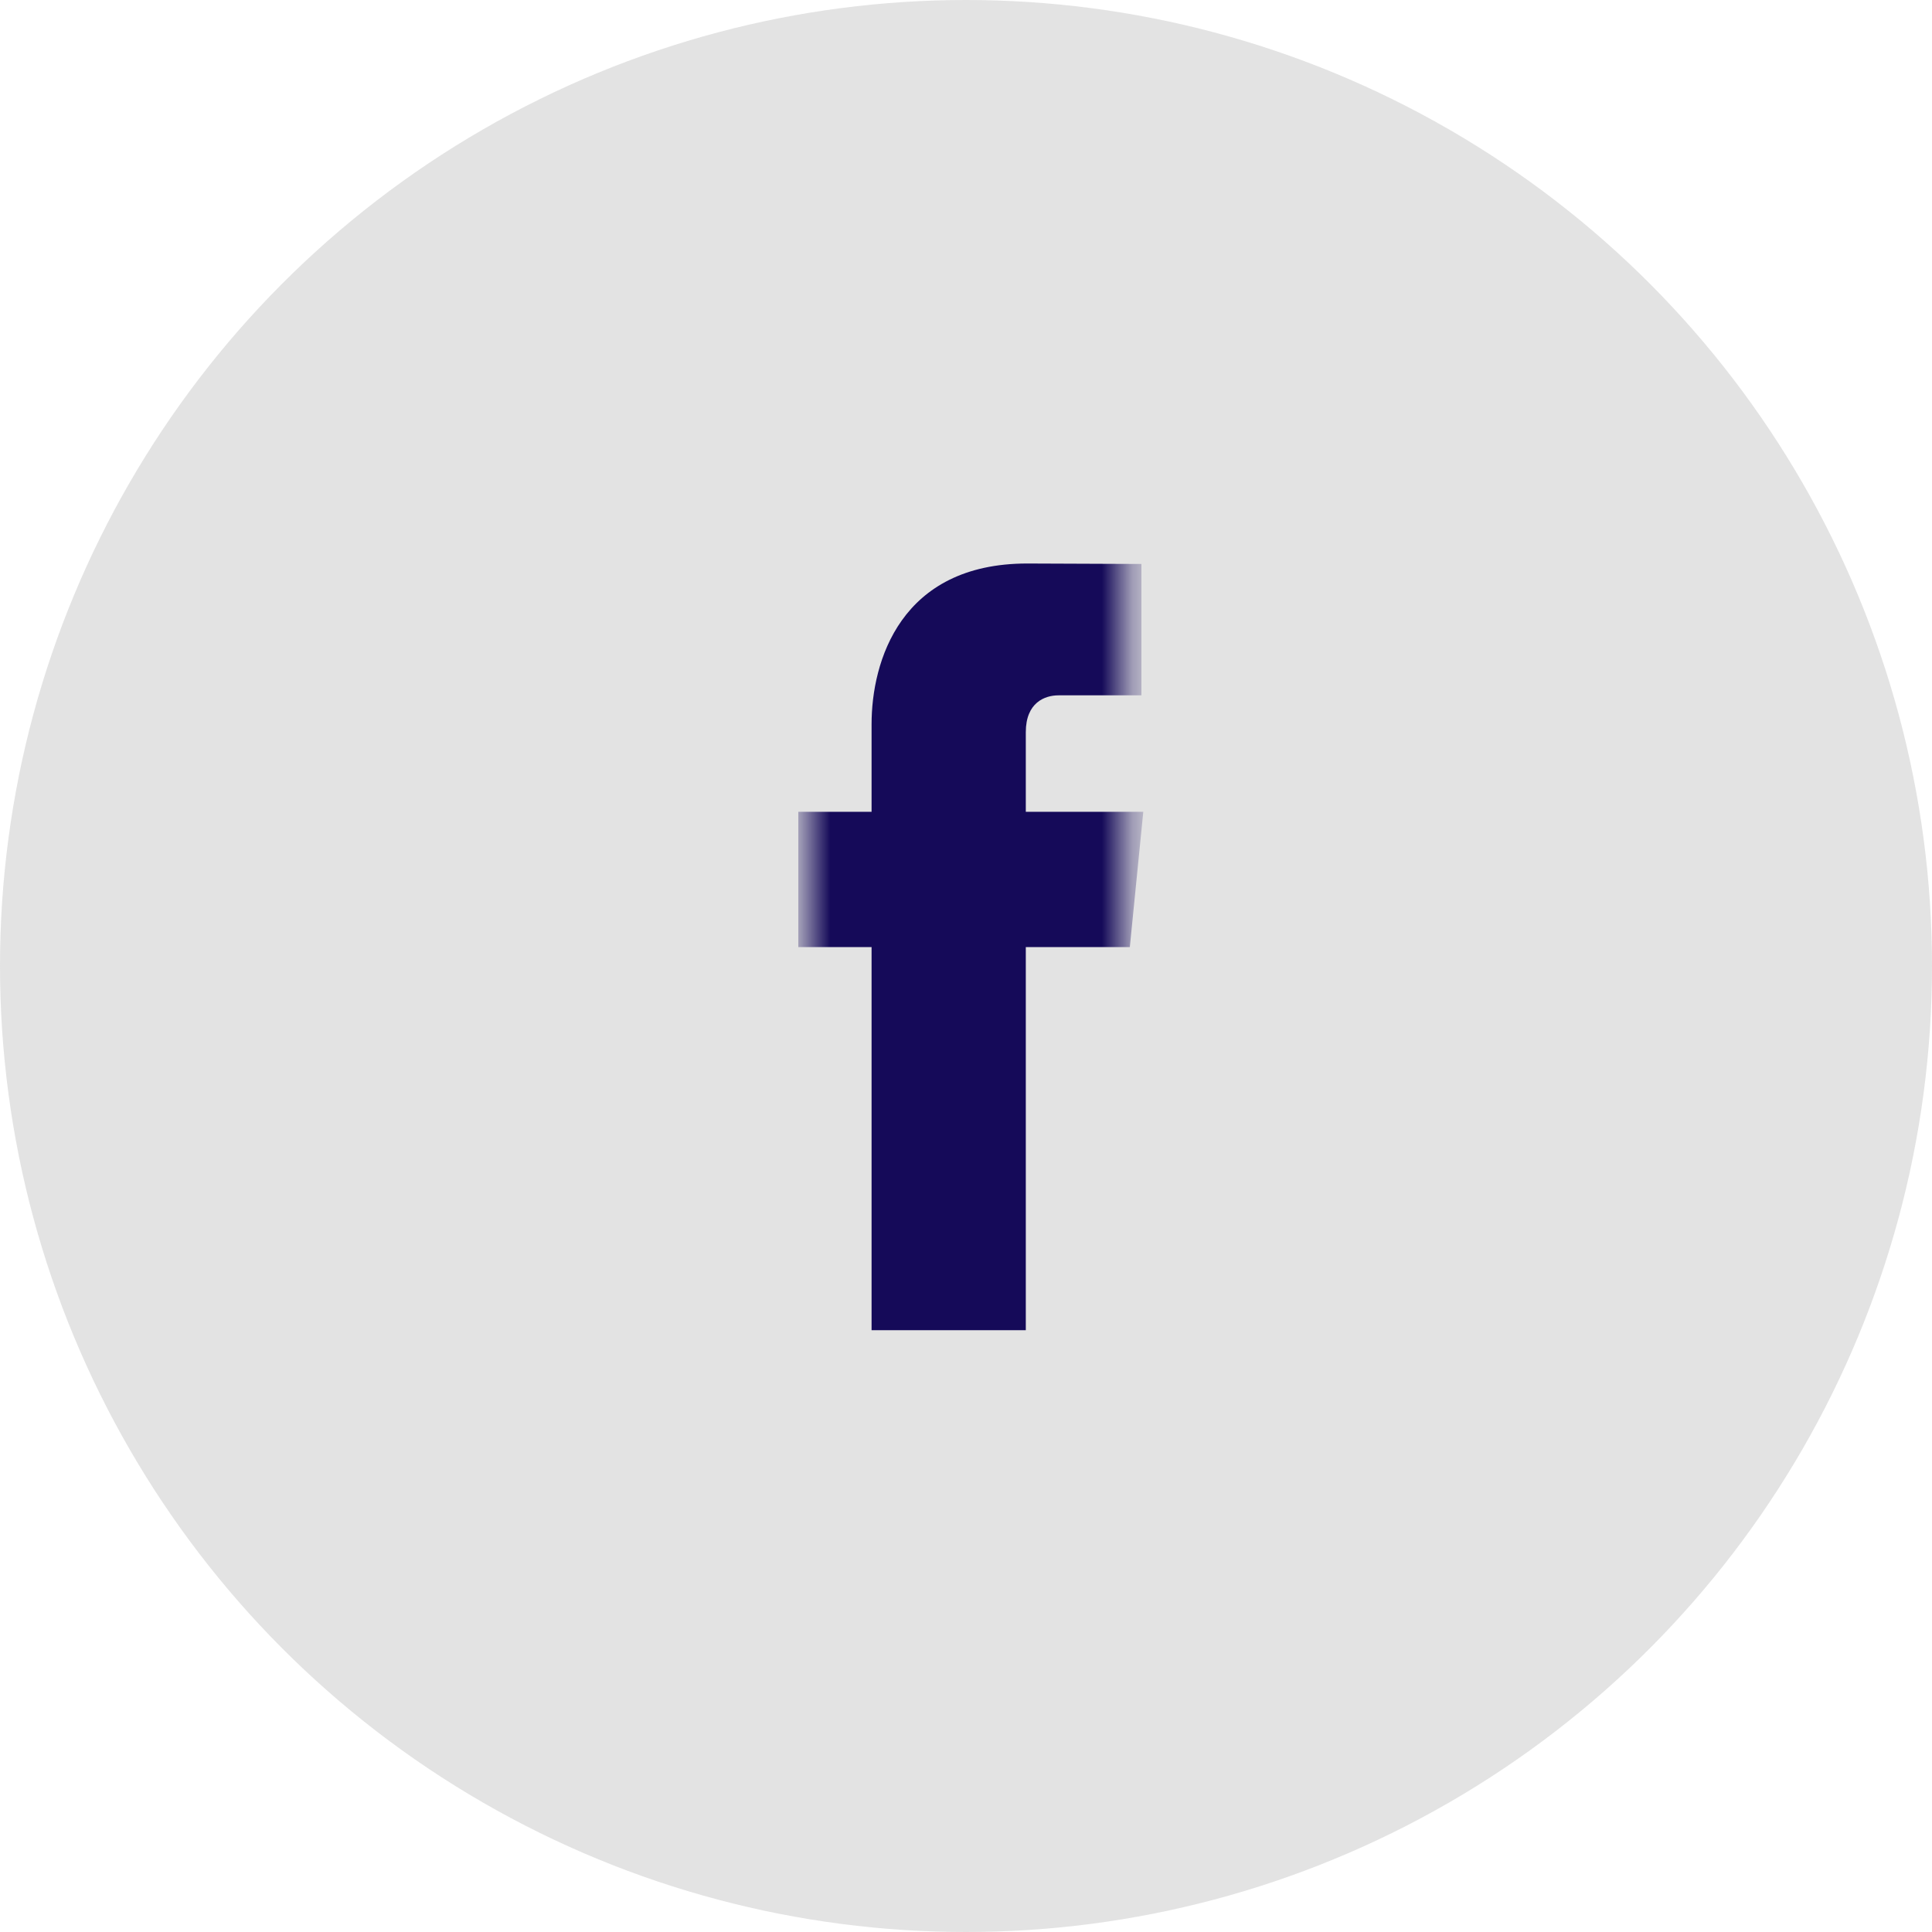 <svg width="64" height="64" viewBox="0 0 64 64" fill="none" xmlns="http://www.w3.org/2000/svg">
<circle opacity="0.9" cx="32" cy="32" r="32" fill="#E0E0E0"/>
<mask id="mask0" mask-type="alpha" maskUnits="userSpaceOnUse" x="26" y="16" width="12" height="30">
<path d="M37.333 45.333H26.666V16H37.333V45.333Z" fill="white"/>
</mask>
<g mask="url(#mask0)">
<path fill-rule="evenodd" clip-rule="evenodd" d="M37.426 31.374H33.981V44.064H28.872V31.374H26.445V26.892H28.872V23.99C28.872 21.914 29.829 18.667 34.028 18.667L37.811 18.682V23.034H35.064C34.617 23.034 33.981 23.266 33.981 24.255V26.892H37.873L37.427 31.374H37.426Z" fill="#150A59"/>
</g>
</svg>
